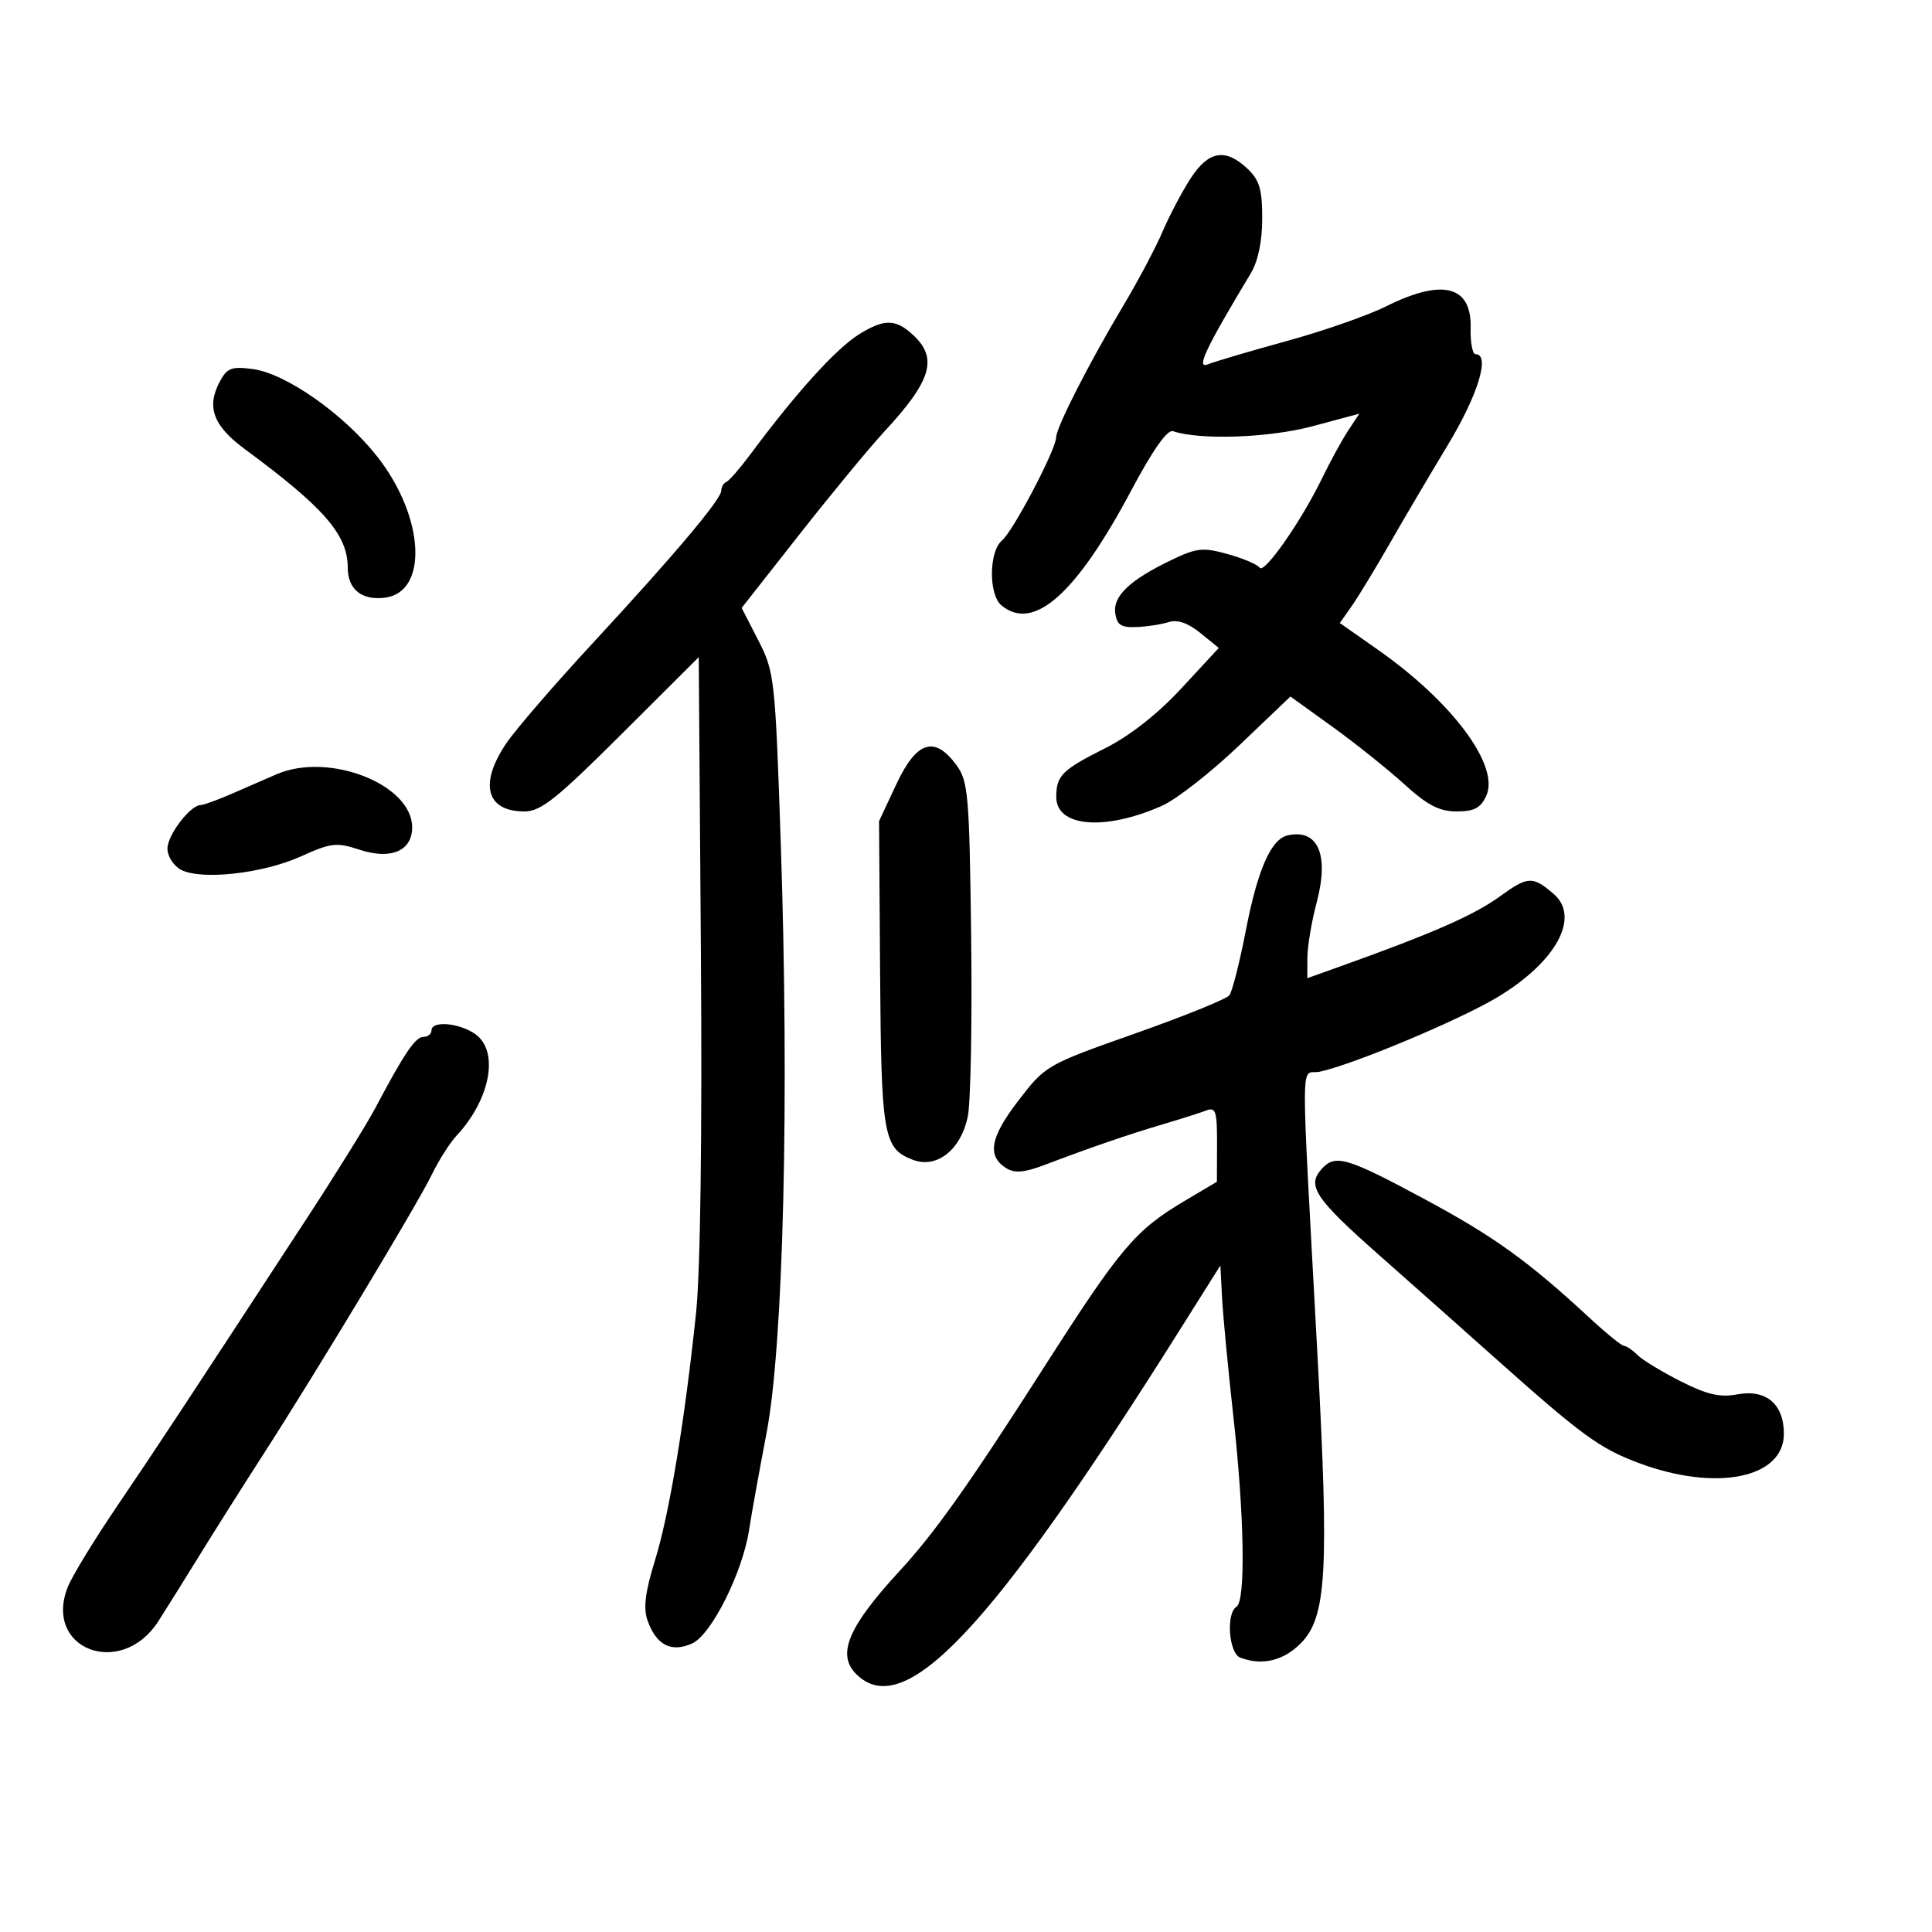 <svg xmlns="http://www.w3.org/2000/svg" width="300" height="300" viewBox="0 0 300 300" version="1.1">
	<path d="M 184.846 27.750 C 183.515 29.813, 181.562 33.525, 180.506 36 C 179.450 38.475, 176.704 43.650, 174.404 47.500 C 169.148 56.297, 164 66.390, 164 67.899 C 164 69.758, 157.314 82.495, 155.584 83.930 C 153.548 85.620, 153.494 92.335, 155.503 94.003 C 160.479 98.132, 167.076 92.294, 175.648 76.179 C 179.016 69.844, 181.262 66.658, 182.148 66.956 C 186.337 68.371, 197.077 67.990, 203.789 66.190 L 211.075 64.236 209.338 66.868 C 208.382 68.316, 206.544 71.679, 205.253 74.342 C 202.058 80.934, 196.258 89.226, 195.593 88.151 C 195.295 87.669, 193.090 86.725, 190.692 86.054 C 186.803 84.965, 185.857 85.061, 181.916 86.950 C 175.443 90.052, 172.798 92.555, 173.176 95.220 C 173.436 97.052, 174.090 97.474, 176.500 97.368 C 178.150 97.295, 180.400 96.946, 181.500 96.592 C 182.823 96.166, 184.473 96.737, 186.376 98.281 L 189.253 100.613 183.449 106.882 C 179.743 110.885, 175.451 114.254, 171.573 116.204 C 164.915 119.552, 164.038 120.424, 164.015 123.715 C 163.983 128.429, 171.557 129.072, 180.458 125.111 C 182.681 124.122, 188.072 119.902, 192.438 115.734 L 200.375 108.156 206.864 112.828 C 210.433 115.398, 215.457 119.412, 218.030 121.750 C 221.654 125.043, 223.493 126, 226.193 126 C 228.917 126, 229.922 125.467, 230.789 123.563 C 232.905 118.920, 225.559 109.027, 213.952 100.886 L 208.047 96.743 209.887 94.122 C 210.900 92.680, 213.532 88.350, 215.738 84.500 C 217.944 80.650, 222.055 73.675, 224.874 69 C 229.519 61.295, 231.432 55, 229.128 55 C 228.649 55, 228.304 53.179, 228.362 50.954 C 228.536 44.354, 224.024 43.190, 215.239 47.568 C 212.404 48.981, 205.453 51.408, 199.792 52.961 C 194.131 54.514, 188.635 56.136, 187.578 56.566 C 185.669 57.341, 187.123 54.248, 194.188 42.500 C 195.351 40.567, 195.994 37.518, 195.996 33.924 C 195.999 29.386, 195.569 27.944, 193.686 26.174 C 190.258 22.954, 187.639 23.421, 184.846 27.750 M 133.500 51.844 C 129.900 54.048, 123.753 60.818, 116.541 70.520 C 114.914 72.709, 113.227 74.650, 112.791 74.833 C 112.356 75.017, 112 75.620, 112 76.174 C 112 77.531, 104.773 86.104, 91.918 100 C 86.066 106.325, 80.091 113.250, 78.639 115.390 C 74.352 121.708, 75.483 126, 81.436 126 C 83.979 126, 86.420 124.057, 96.486 114.021 L 108.500 102.042 108.835 147.771 C 109.044 176.169, 108.759 197.433, 108.083 203.877 C 106.318 220.724, 103.942 235.037, 101.712 242.266 C 100.169 247.267, 99.869 249.717, 100.562 251.662 C 101.918 255.465, 104.261 256.658, 107.489 255.187 C 110.483 253.823, 115.332 244.119, 116.328 237.500 C 116.659 235.300, 117.876 228.550, 119.033 222.500 C 121.657 208.775, 122.577 170.648, 121.239 131 C 120.373 105.323, 120.265 104.343, 117.756 99.448 L 115.167 94.396 124.165 82.948 C 129.114 76.652, 135.039 69.475, 137.331 67.001 C 144.635 59.119, 145.677 55.640, 141.811 52.039 C 139.112 49.524, 137.356 49.483, 133.500 51.844 M 34.134 59.249 C 32.023 63.193, 33.102 66.117, 38 69.729 C 50.325 78.818, 53.989 83.033, 53.996 88.128 C 54.001 91.483, 56.120 93.232, 59.682 92.822 C 66.571 92.030, 65.961 80.257, 58.544 70.852 C 53.369 64.291, 44.415 58, 39.271 57.310 C 35.967 56.866, 35.268 57.130, 34.134 59.249 M 139.195 121.750 L 136.500 127.500 136.662 151.151 C 136.834 176.402, 137.178 178.357, 141.756 180.097 C 145.450 181.502, 149.184 178.572, 150.273 173.412 C 150.727 171.260, 150.964 158.700, 150.800 145.500 C 150.523 123.340, 150.347 121.292, 148.500 118.781 C 145.121 114.189, 142.320 115.082, 139.195 121.750 M 43 120.205 C 41.625 120.793, 38.592 122.112, 36.261 123.137 C 33.929 124.162, 31.645 125, 31.185 125 C 29.562 125, 26 129.656, 26 131.779 C 26 132.962, 26.941 134.433, 28.092 135.049 C 31.209 136.717, 40.797 135.658, 46.699 132.994 C 51.412 130.866, 52.263 130.767, 55.805 131.936 C 60.689 133.548, 64 132.146, 64 128.465 C 64 121.810, 51.105 116.738, 43 120.205 M 199.944 129.720 C 197.359 130.304, 195.286 135.022, 193.449 144.500 C 192.489 149.450, 191.341 153.972, 190.896 154.549 C 190.452 155.127, 183.854 157.799, 176.234 160.489 C 162.495 165.338, 162.345 165.424, 158.146 170.885 C 153.746 176.607, 153.224 179.496, 156.247 181.391 C 157.561 182.215, 159.048 182.086, 162.247 180.873 C 169.331 178.185, 175.236 176.156, 180.555 174.583 C 183.335 173.760, 186.372 172.794, 187.305 172.437 C 188.781 171.870, 188.997 172.543, 188.980 177.643 L 188.960 183.500 183.924 186.491 C 176.272 191.034, 173.979 193.750, 162.098 212.333 C 150.509 230.459, 145.172 237.990, 139.731 243.894 C 131.692 252.617, 129.888 256.888, 132.949 259.949 C 140.397 267.397, 153.884 253.082, 183 206.826 L 189.500 196.500 189.760 201.500 C 189.903 204.250, 190.691 212.525, 191.510 219.889 C 193.228 235.326, 193.447 248.605, 192 249.500 C 190.349 250.521, 190.805 256.711, 192.582 257.393 C 195.929 258.677, 199.249 257.905, 201.937 255.217 C 205.988 251.166, 206.397 244.217, 204.574 210.385 C 201.941 161.523, 201.900 167.047, 204.899 166.419 C 210.007 165.349, 226.524 158.437, 232.460 154.885 C 241.633 149.395, 245.450 142.414, 241.250 138.807 C 237.981 135.999, 237.253 136.034, 232.875 139.210 C 228.876 142.110, 222.446 144.931, 208.250 150.013 L 203 151.892 203.012 148.696 C 203.018 146.938, 203.665 143.092, 204.448 140.148 C 206.424 132.725, 204.665 128.654, 199.944 129.720 M 67 160 C 67 160.550, 66.438 161.003, 65.750 161.006 C 64.498 161.013, 62.757 163.585, 58.309 172 C 57.001 174.475, 52.234 182.159, 47.715 189.076 C 28.557 218.404, 24.219 224.984, 18.152 233.921 C 14.634 239.102, 11.203 244.727, 10.529 246.421 C 6.672 256.103, 18.826 260.708, 24.587 251.746 C 25.735 249.961, 28.615 245.350, 30.988 241.500 C 33.361 237.650, 37.768 230.675, 40.782 226 C 49.046 213.179, 64.797 187.035, 67.024 182.443 C 68.106 180.212, 69.845 177.470, 70.889 176.349 C 76.178 170.672, 77.546 163.196, 73.777 160.557 C 71.290 158.815, 67 158.462, 67 160 M 205.182 181.568 C 202.902 184.151, 204.238 186.132, 214.196 194.932 C 219.528 199.645, 227.419 206.650, 231.732 210.500 C 245.613 222.892, 248.313 224.873, 254.461 227.174 C 266.472 231.670, 277 229.549, 277 222.632 C 277 218.010, 274.229 215.679, 269.736 216.522 C 267.072 217.021, 265.044 216.549, 260.957 214.478 C 258.034 212.997, 255.015 211.158, 254.250 210.392 C 253.484 209.627, 252.552 208.992, 252.179 208.983 C 251.805 208.974, 249.443 207.061, 246.929 204.733 C 237.259 195.779, 231.993 191.992, 221.019 186.098 C 209.042 179.666, 207.302 179.168, 205.182 181.568" stroke="none" fill="black" fill-rule="evenodd"/>
</svg>